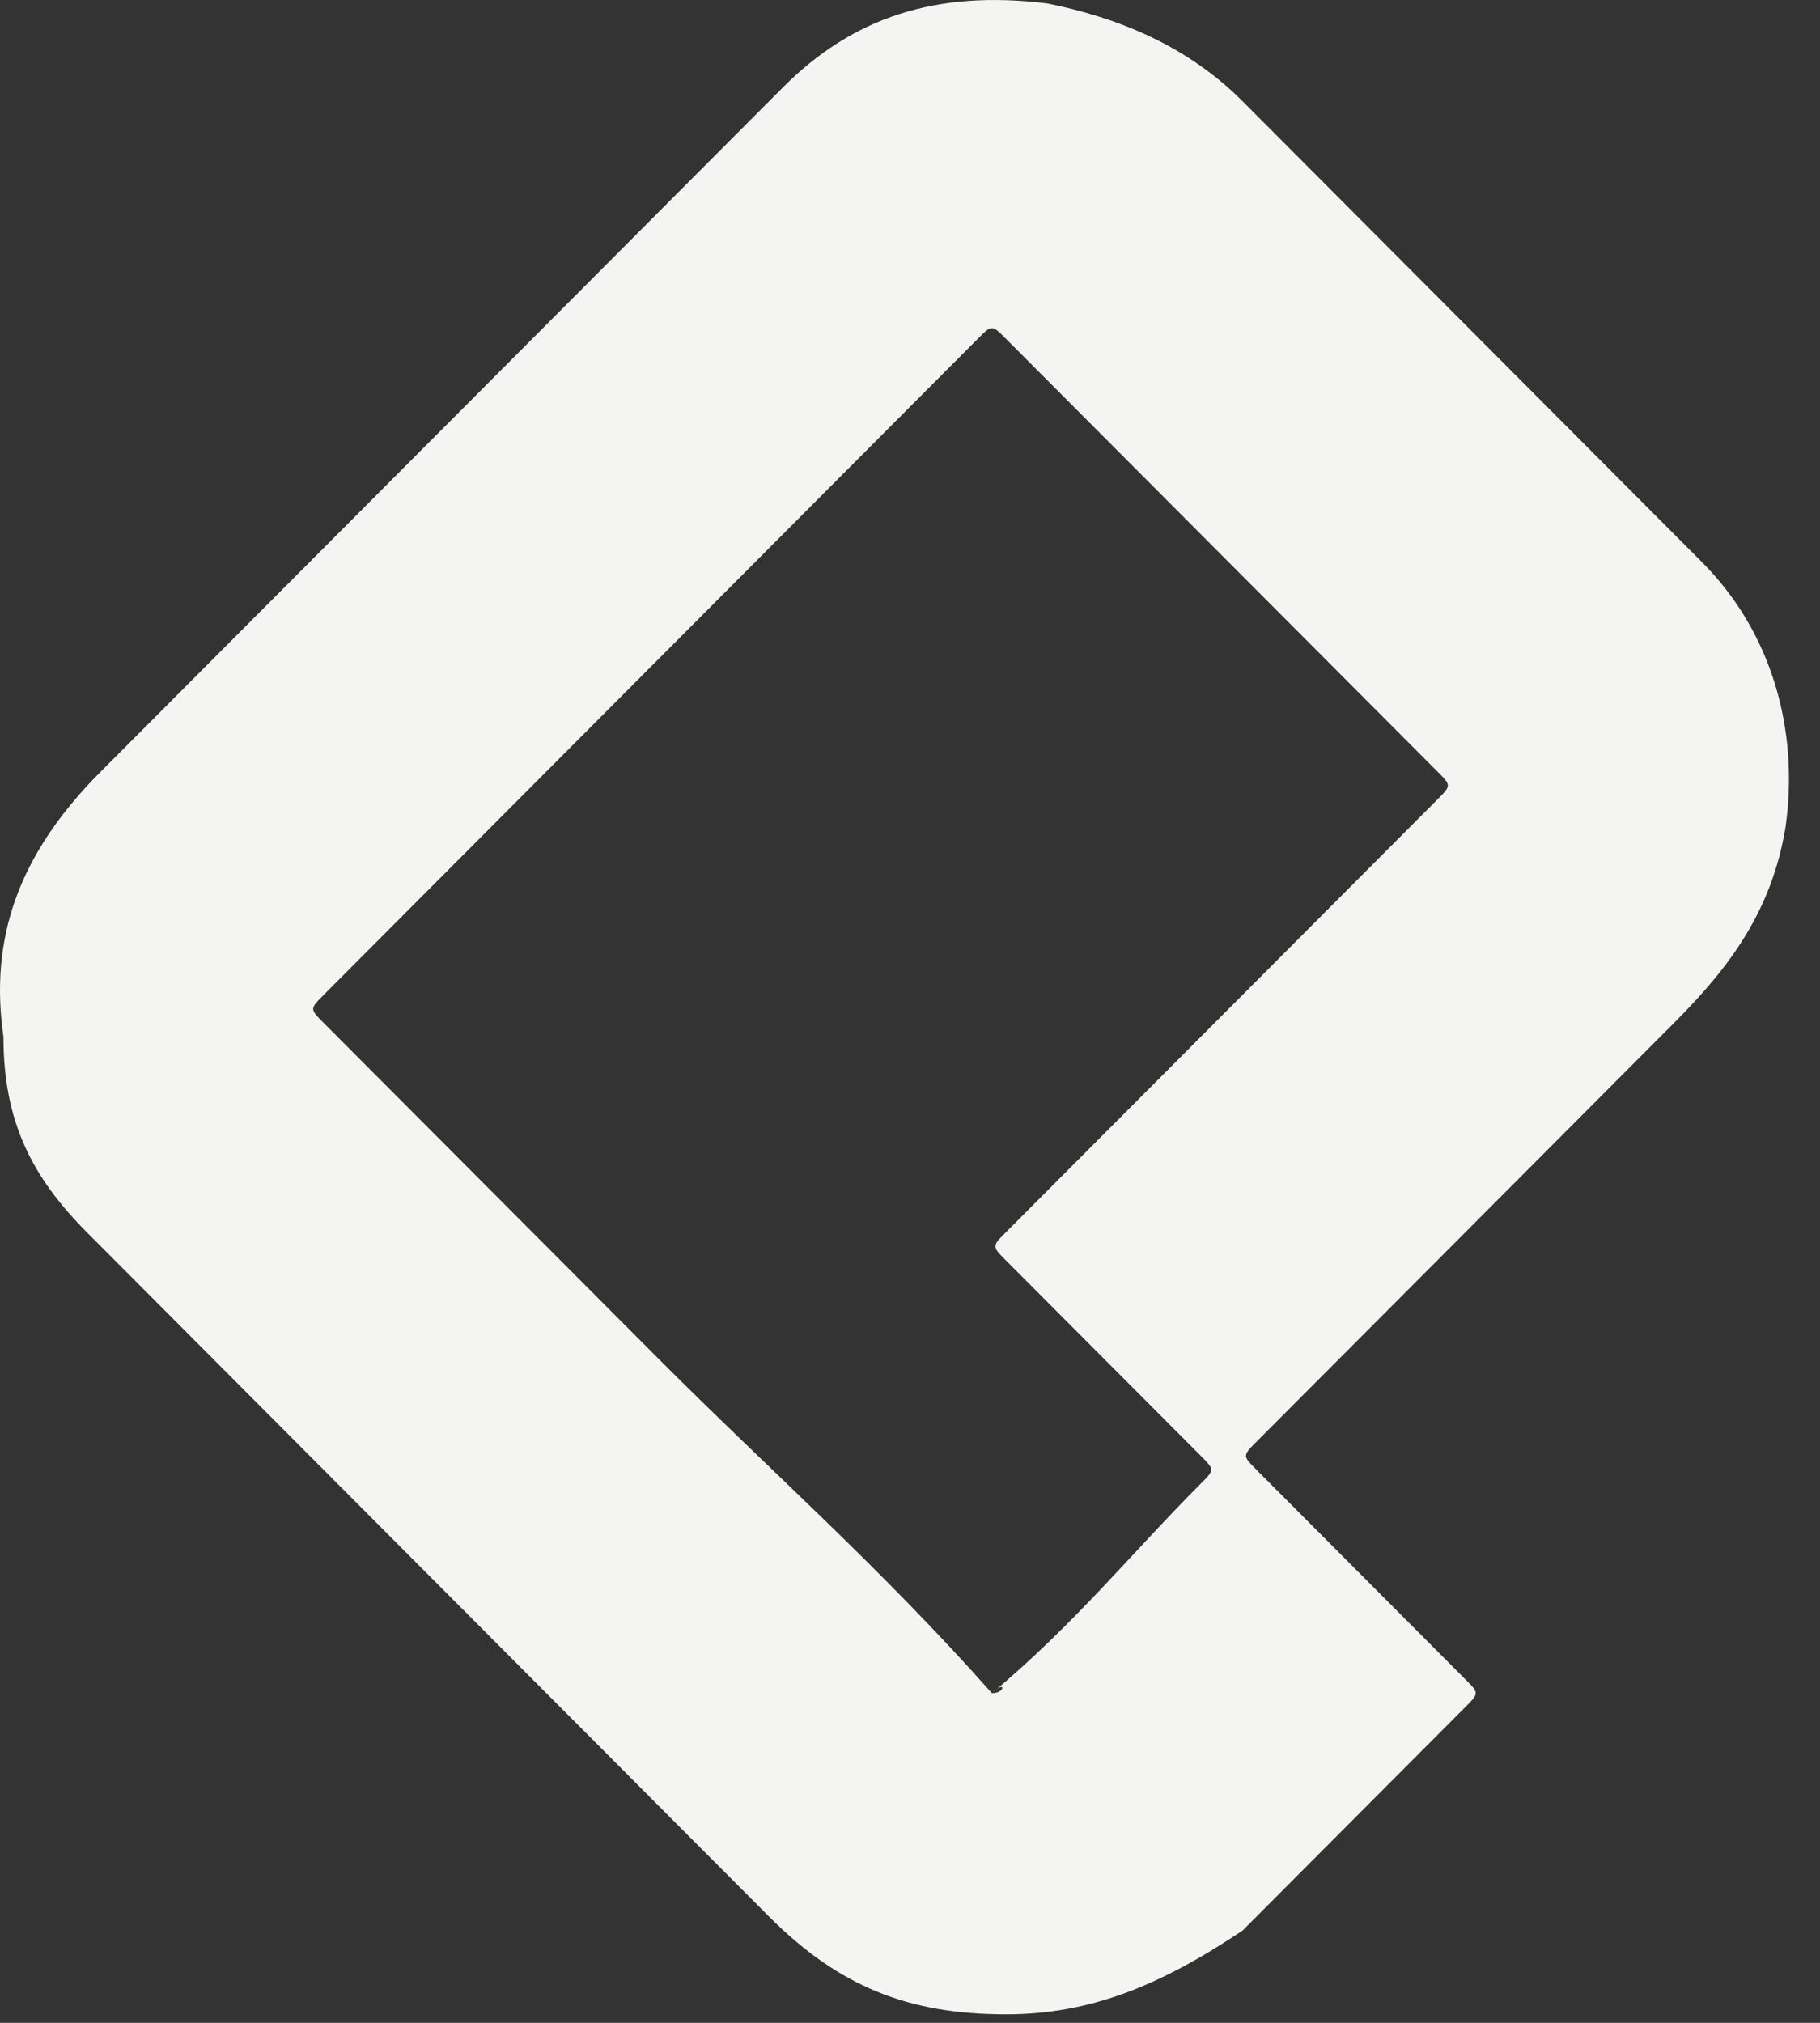 <svg width="27" height="30" viewBox="0 0 27 30" fill="none" xmlns="http://www.w3.org/2000/svg">
<rect x="0" y="0" width="27" height="30" fill="#333333" stroke="none"/>
<path d="M14.921 29.874C13.476 29.874 12.443 29.46 11.41 28.425C8.106 25.111 4.595 21.59 1.29 18.277C0.464 17.448 0.051 16.62 0.051 15.377C-0.156 13.928 0.257 12.685 1.496 11.442C4.801 8.129 8.312 4.608 11.617 1.294C12.65 0.259 13.889 -0.155 15.541 0.052C16.574 0.259 17.607 0.673 18.433 1.501C20.705 3.78 22.977 6.058 25.248 8.336C26.281 9.371 26.694 10.821 26.488 12.271C26.281 13.513 25.662 14.342 24.835 15.17C23.596 16.413 22.564 17.448 21.324 18.691C20.498 19.519 19.465 20.555 18.639 21.383C18.433 21.59 18.433 21.59 18.639 21.797C19.672 22.833 20.705 23.868 21.737 24.904C21.944 25.111 21.944 25.111 21.737 25.318C20.705 26.354 19.672 27.389 18.433 28.632C17.194 29.46 16.161 29.874 14.921 29.874ZM14.715 25.111C14.921 25.111 14.921 24.904 14.715 25.111C15.954 24.075 16.78 23.04 17.813 22.004C18.02 21.797 18.02 21.797 17.813 21.59C16.78 20.555 15.748 19.519 14.921 18.691C14.715 18.484 14.715 18.484 14.921 18.277C16.987 16.206 19.052 14.135 21.324 11.857C21.531 11.649 21.531 11.649 21.324 11.442C19.259 9.371 17.194 7.3 14.921 5.022C14.715 4.815 14.715 4.815 14.508 5.022C11.204 8.336 8.106 11.442 4.801 14.756C4.595 14.963 4.595 14.963 4.801 15.17C6.453 16.827 8.106 18.484 9.758 20.14C11.41 21.797 13.063 23.247 14.715 25.111C14.715 24.904 14.715 25.111 14.715 25.111Z" fill="#F4F4F2"/>
</svg>
